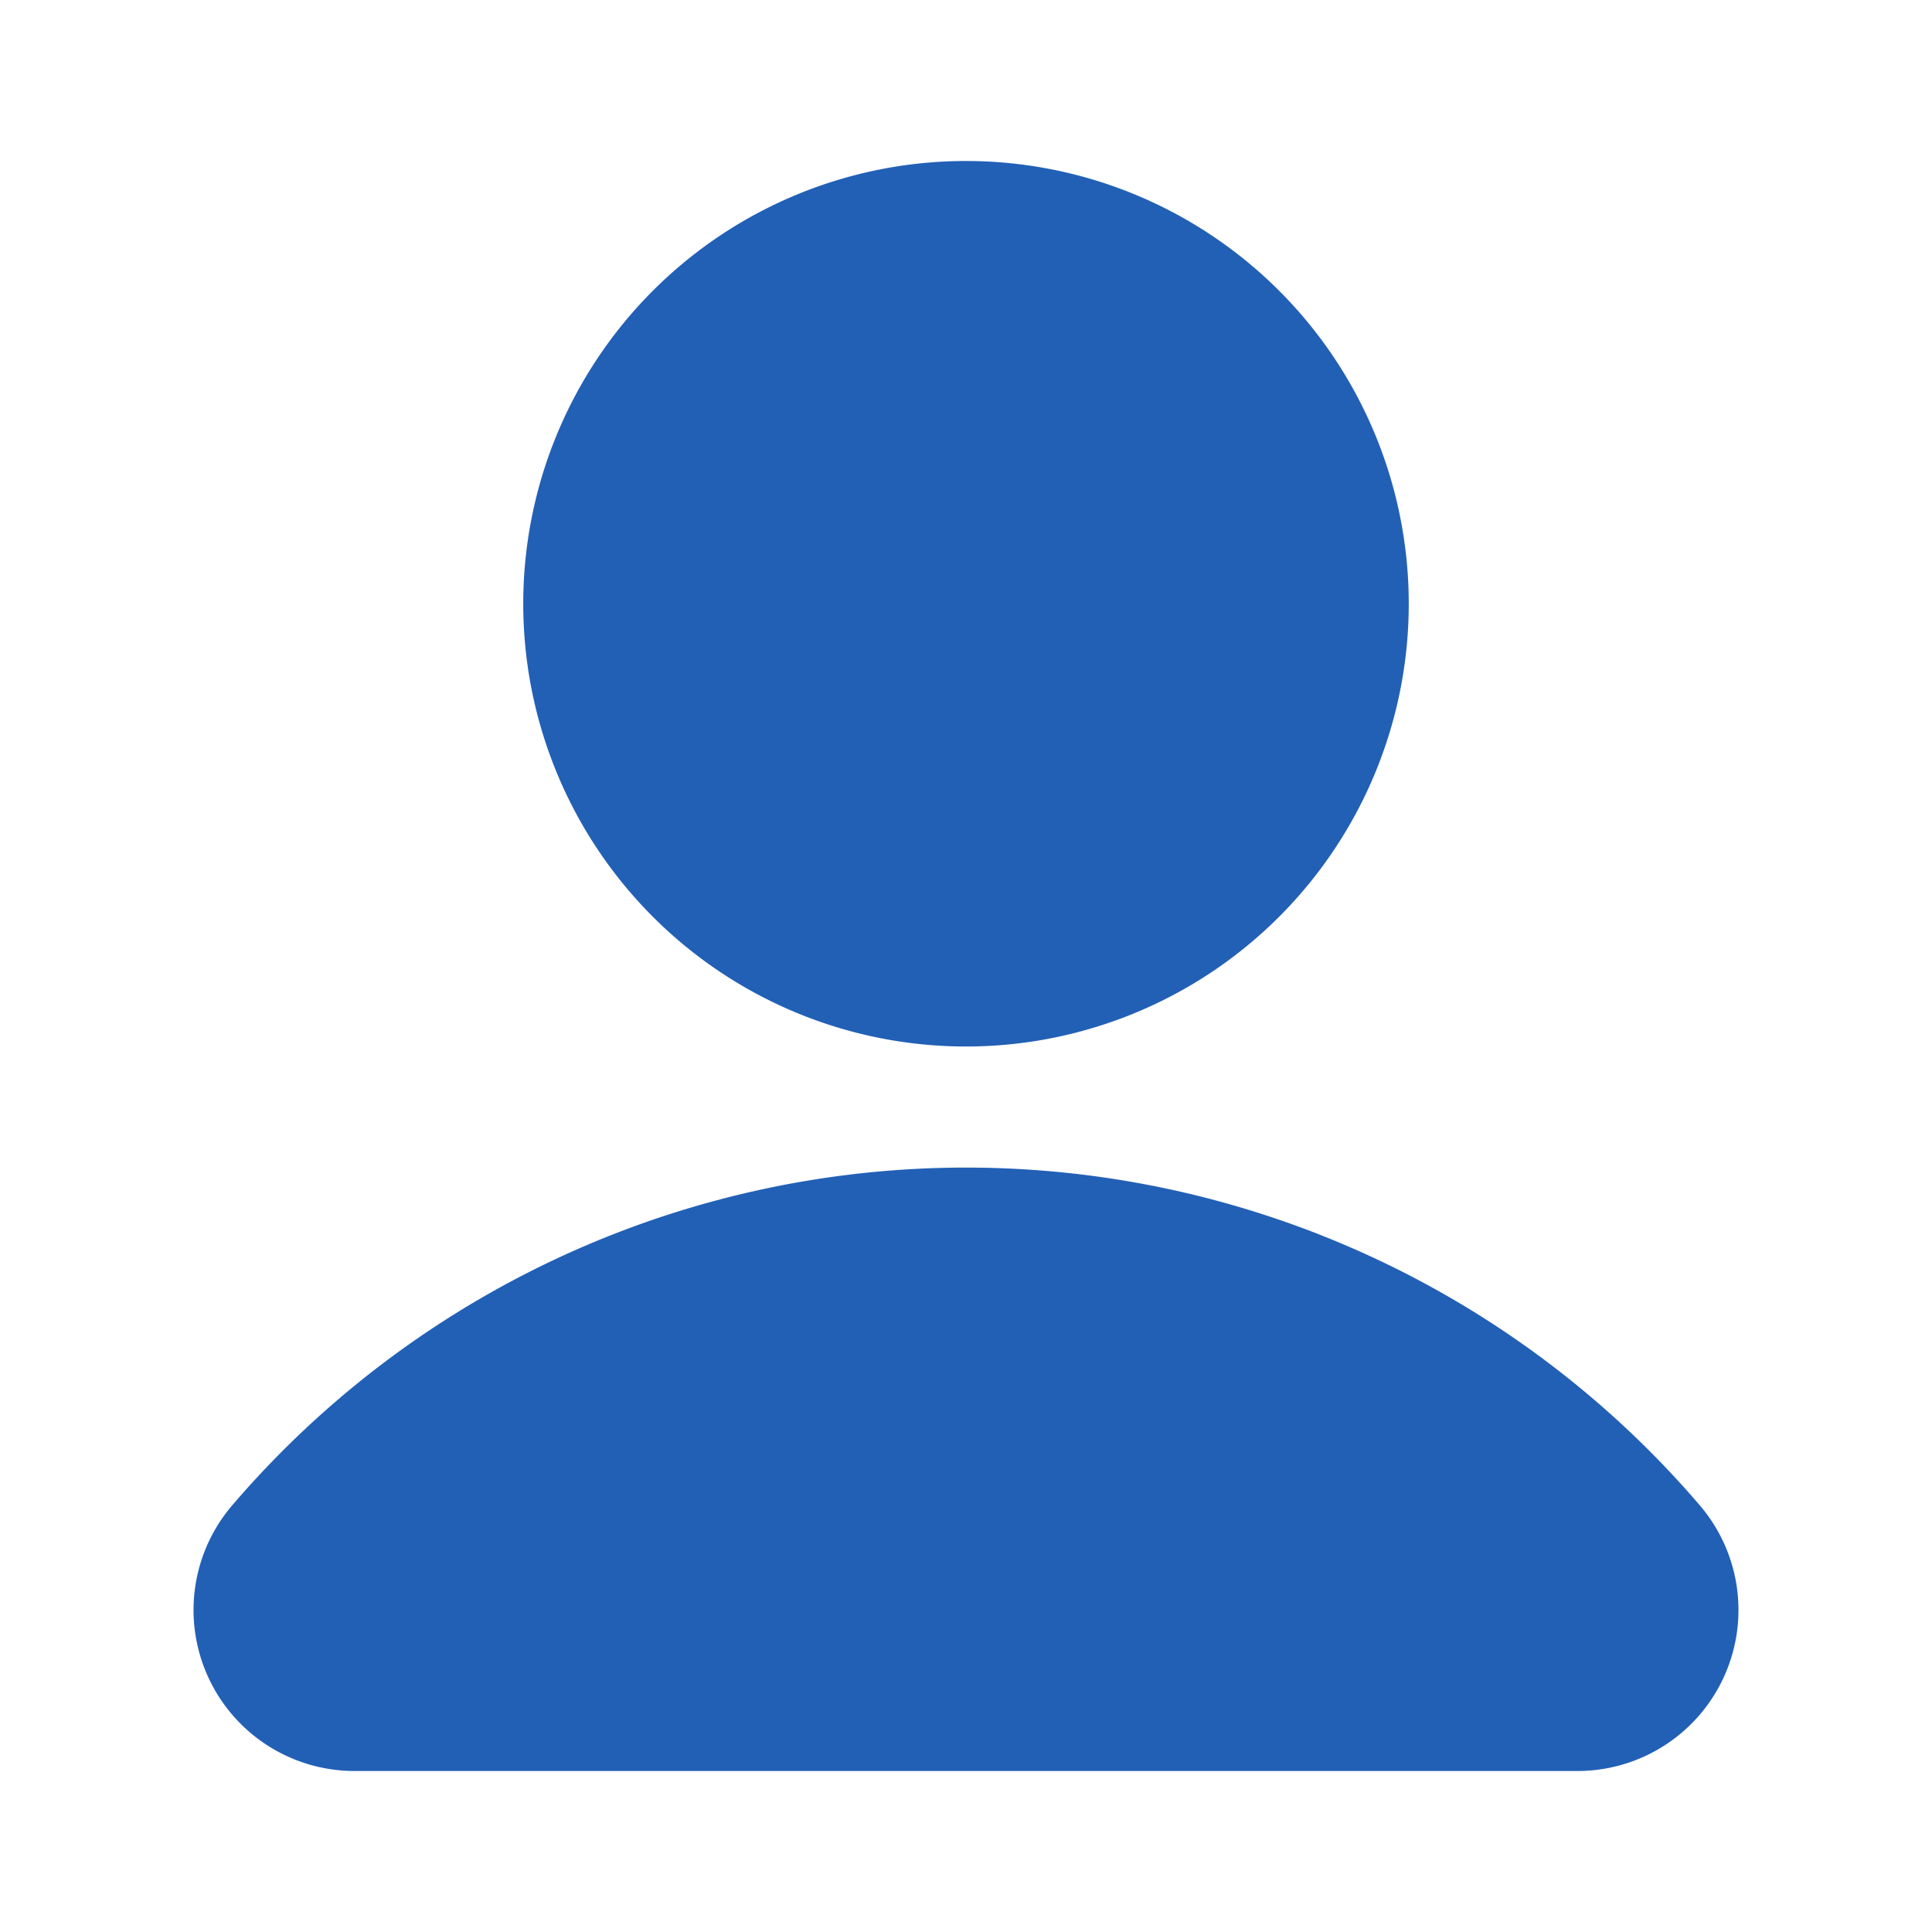 <?xml version="1.0" standalone="no"?><!DOCTYPE svg PUBLIC "-//W3C//DTD SVG 1.1//EN" "http://www.w3.org/Graphics/SVG/1.1/DTD/svg11.dtd"><svg t="1689757338296" class="icon" viewBox="0 0 1024 1024" version="1.1" xmlns="http://www.w3.org/2000/svg" p-id="1225" xmlns:xlink="http://www.w3.org/1999/xlink" width="200" height="200"><path d="M277.333 320a234.667 234.667 0 1 0 469.334 0 234.667 234.667 0 1 0-469.334 0zM188.16 938.667h647.68a85.333 85.333 0 0 0 65.28-140.587 512 512 0 0 0-778.24 0 85.333 85.333 0 0 0 65.28 140.587z" fill="#2260b6" p-id="1226"></path></svg>